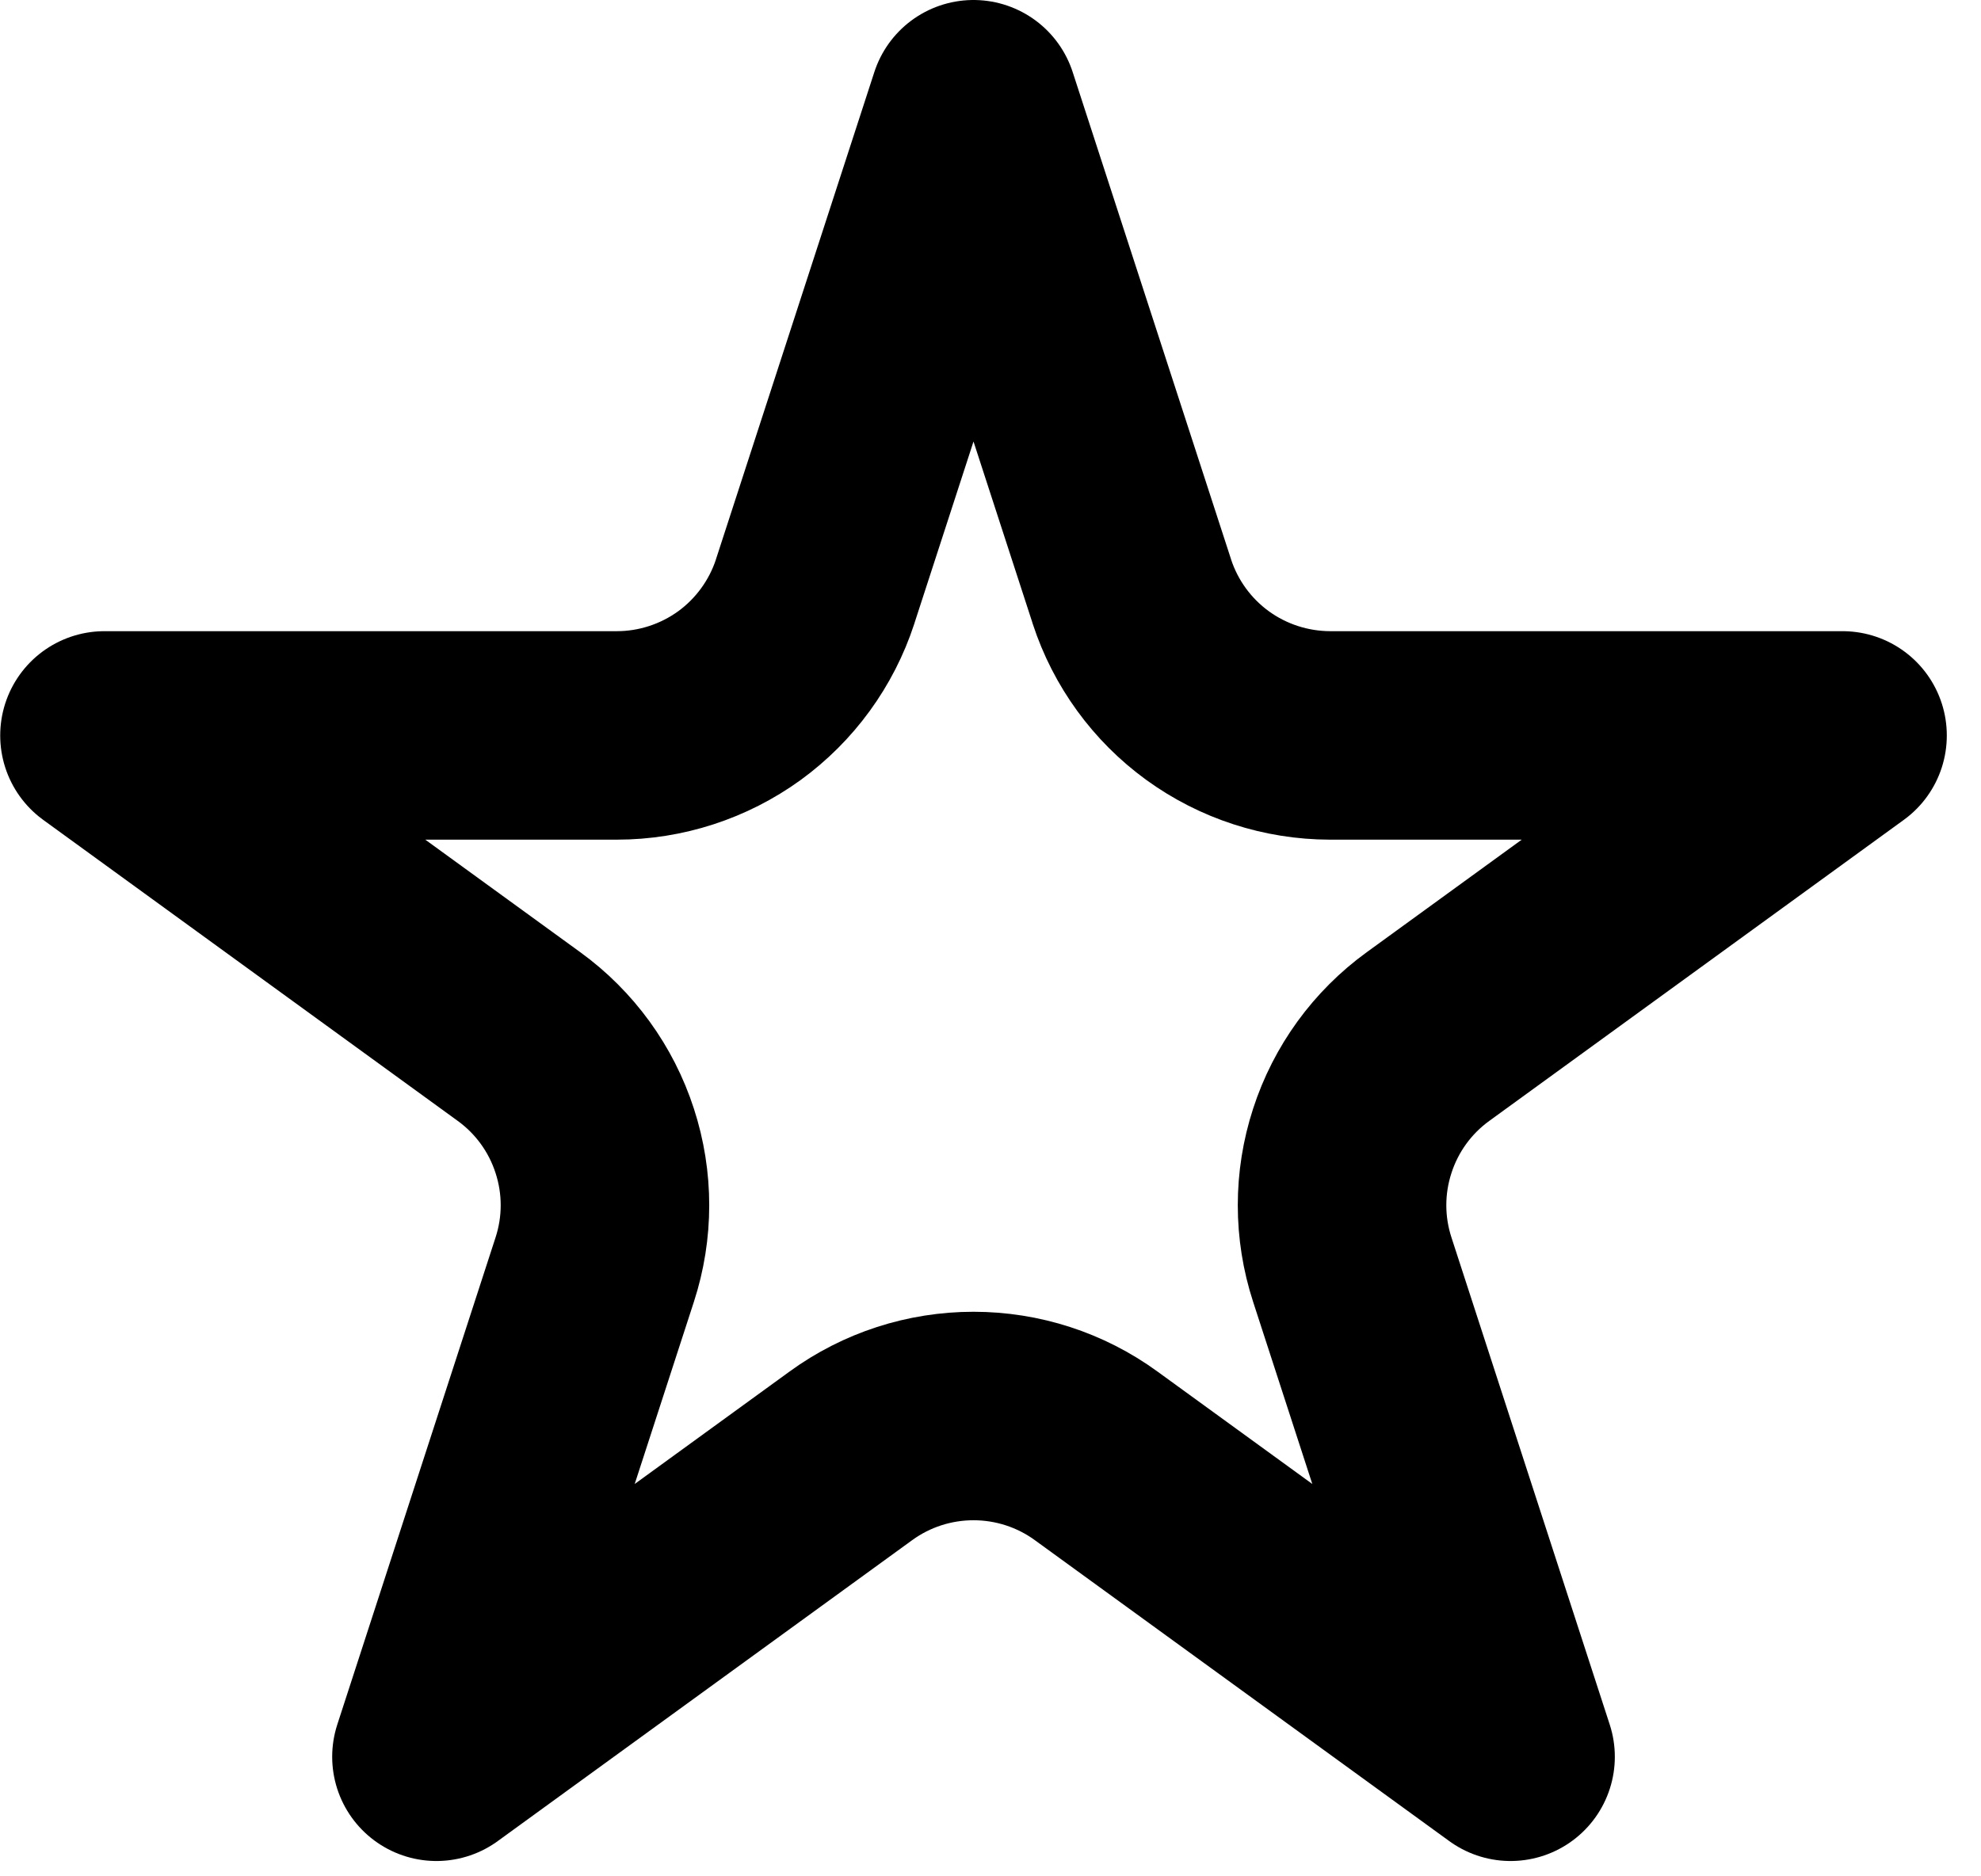<svg width="19" height="18" viewBox="0 0 19 18" fill="none" xmlns="http://www.w3.org/2000/svg">
<path d="M9.337 1L9.337 1L9.337 1L9.337 1ZM9.337 1L9.337 1L10.856 5.674L10.856 5.675C10.987 6.076 11.241 6.425 11.582 6.673C11.924 6.921 12.335 7.054 12.756 7.055H12.757H17.672C17.672 7.055 17.672 7.055 17.672 7.056C17.672 7.056 17.672 7.056 17.672 7.056C17.672 7.056 17.672 7.056 17.672 7.056L13.696 9.944L13.696 9.944C13.354 10.192 13.1 10.542 12.97 10.944C12.839 11.346 12.839 11.778 12.97 12.18L14.488 16.853L10.513 13.966C10.513 13.966 10.513 13.966 10.513 13.966C10.171 13.717 9.759 13.584 9.337 13.584C8.915 13.584 8.503 13.717 8.161 13.966C8.161 13.966 8.161 13.966 8.161 13.966L4.186 16.853L5.704 12.18C5.704 12.18 5.704 12.18 5.704 12.18C5.835 11.778 5.835 11.346 5.704 10.944C5.574 10.542 5.32 10.192 4.978 9.944L4.978 9.944L1.002 7.056C1.002 7.056 1.002 7.056 1.002 7.056C1.002 7.056 1.002 7.056 1.002 7.056C1.002 7.056 1.002 7.055 1.002 7.055C1.002 7.055 1.002 7.055 1.002 7.055H5.916C5.916 7.055 5.916 7.055 5.916 7.055C6.338 7.055 6.749 6.921 7.091 6.674C7.432 6.426 7.687 6.076 7.818 5.675L7.818 5.674L9.337 1Z" stroke="black" stroke-width="2" stroke-linecap="round" stroke-linejoin="round"/>
</svg>
